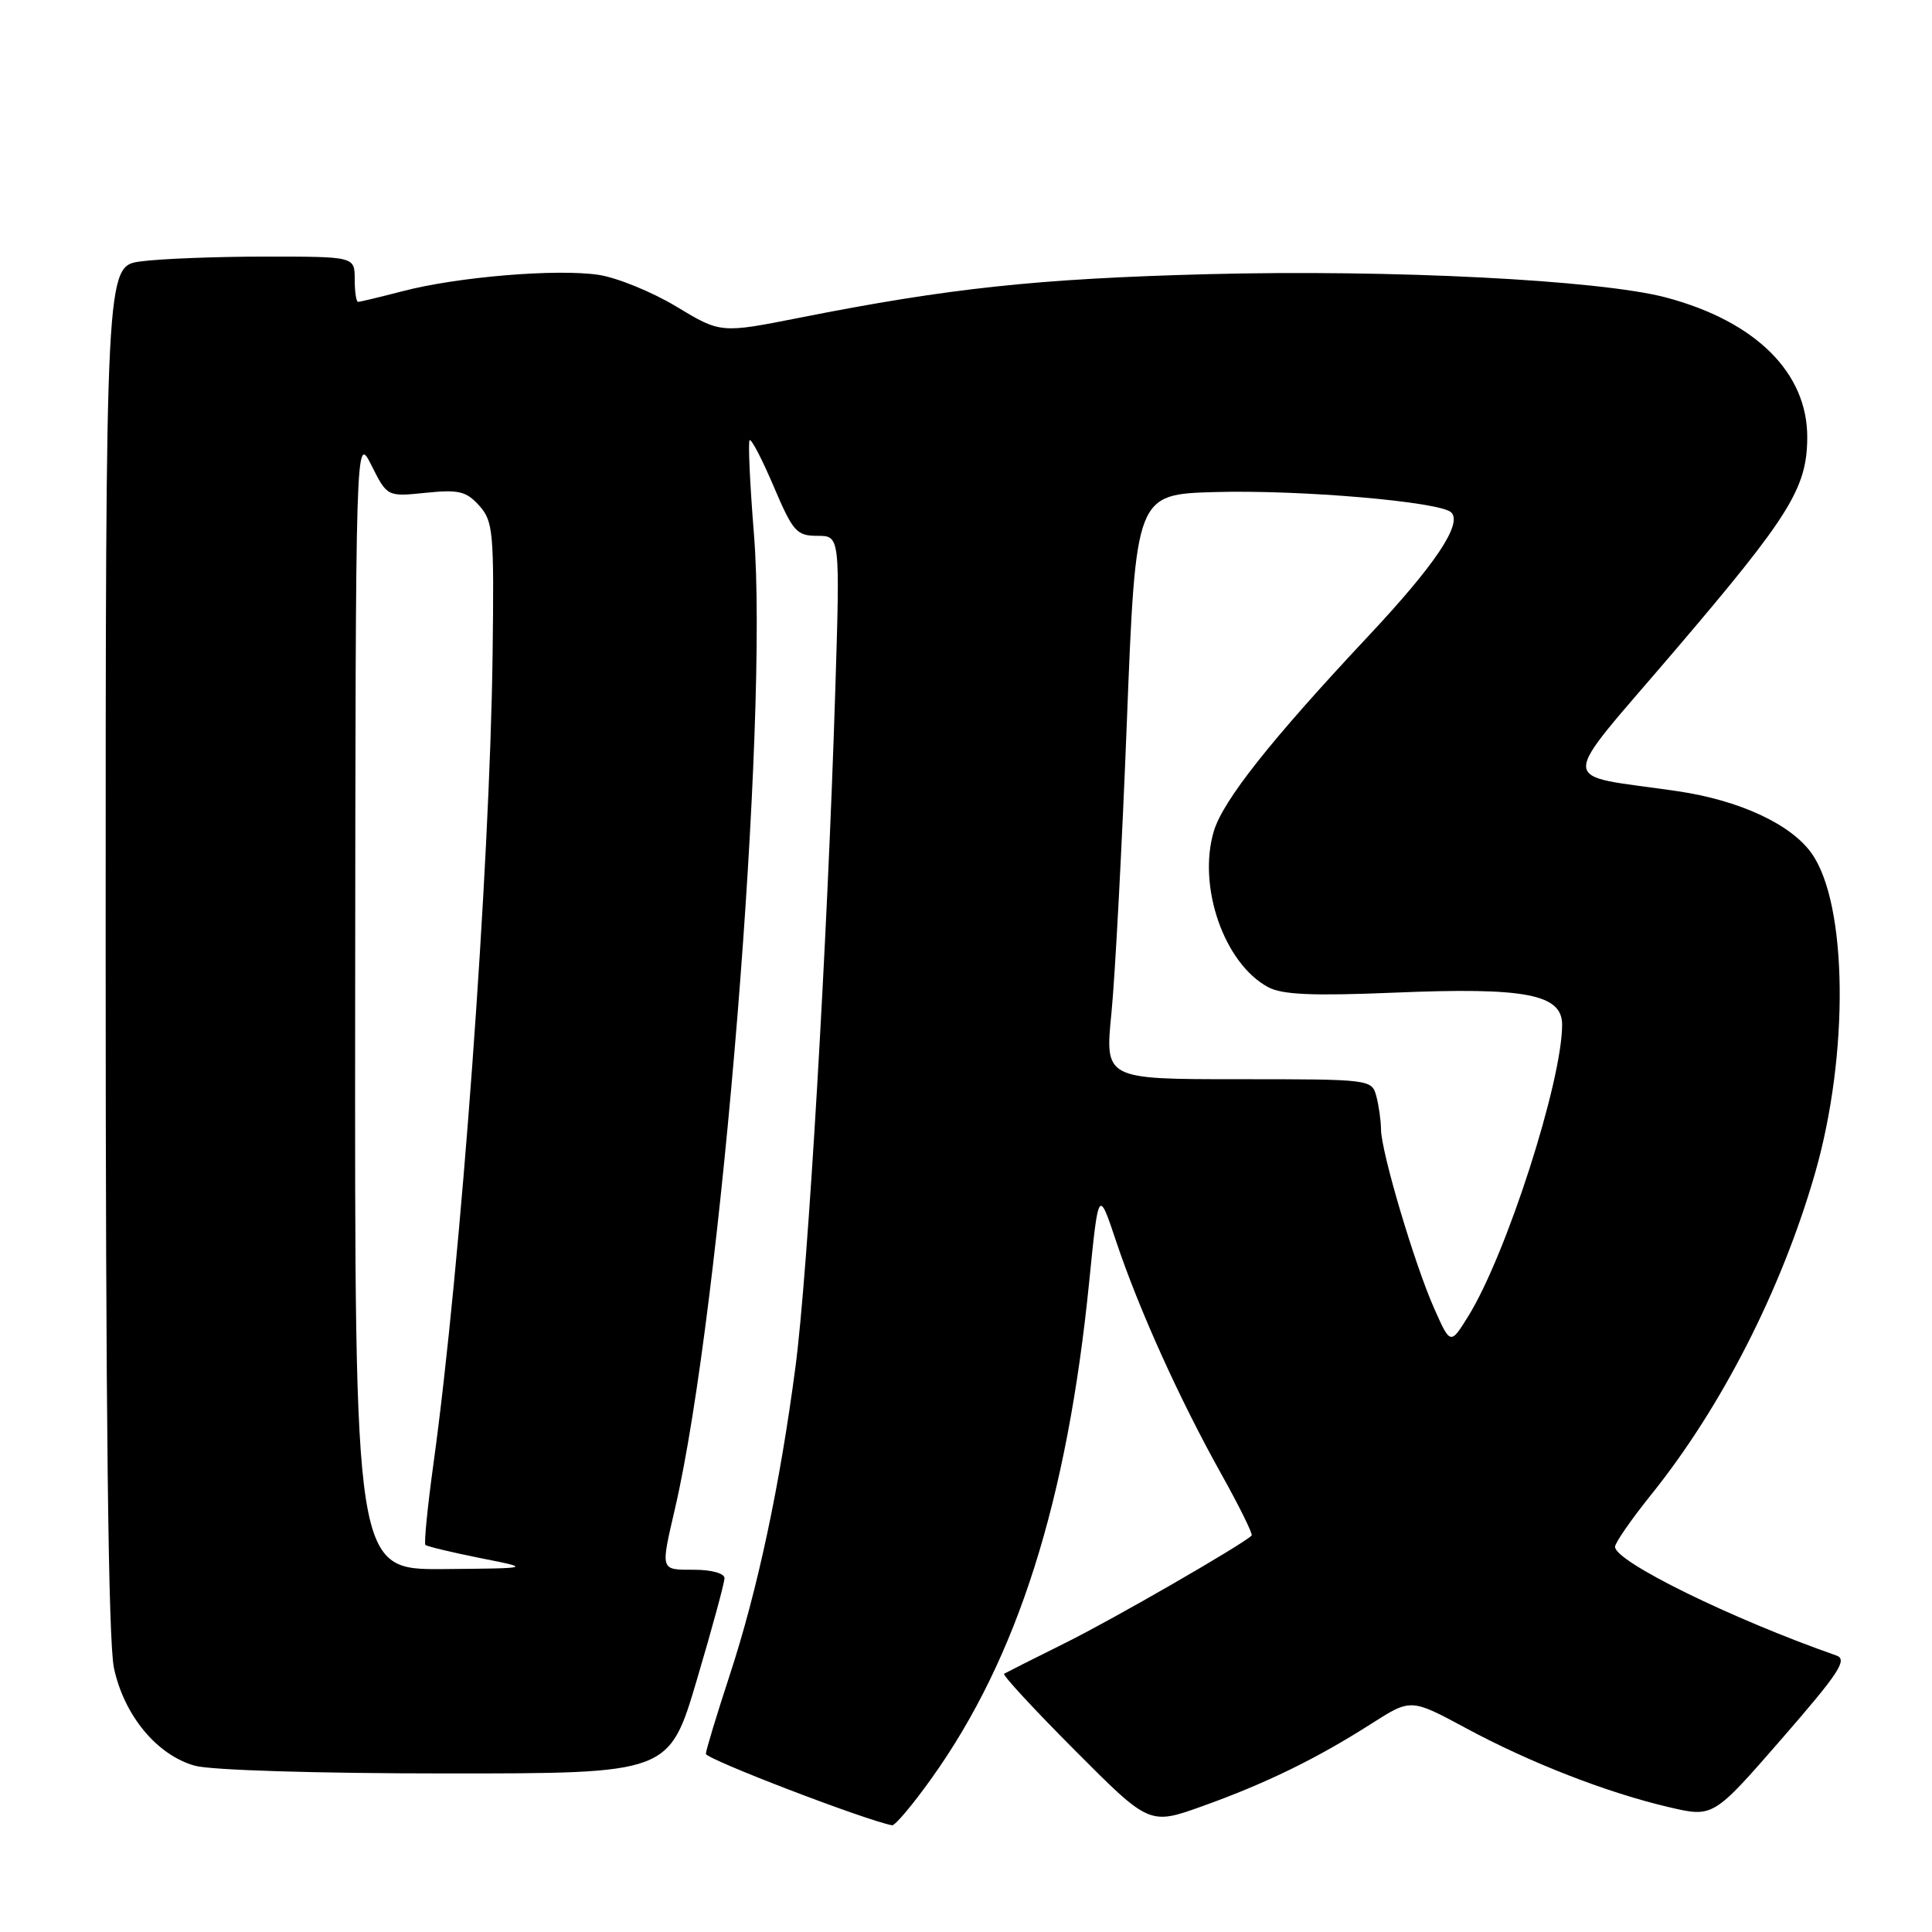 <?xml version="1.0" encoding="UTF-8" standalone="no"?>
<!DOCTYPE svg PUBLIC "-//W3C//DTD SVG 1.1//EN" "http://www.w3.org/Graphics/SVG/1.1/DTD/svg11.dtd" >
<svg xmlns="http://www.w3.org/2000/svg" xmlns:xlink="http://www.w3.org/1999/xlink" version="1.1" viewBox="0 0 256 256">
 <g >
 <path fill="currentColor"
d=" M 123.47 235.59 C 134.83 219.68 141.41 198.92 144.32 169.88 C 145.56 157.50 145.56 157.50 147.90 164.50 C 150.92 173.52 156.31 185.45 161.83 195.32 C 164.23 199.62 166.04 203.29 165.85 203.47 C 164.50 204.75 147.54 214.53 141.23 217.66 C 136.98 219.77 133.30 221.63 133.05 221.78 C 132.80 221.94 137.04 226.52 142.46 231.96 C 152.31 241.85 152.31 241.85 159.40 239.30 C 167.74 236.31 174.50 233.01 181.73 228.39 C 186.95 225.06 186.95 225.06 194.23 228.98 C 202.76 233.58 212.93 237.54 221.15 239.46 C 227.01 240.83 227.01 240.83 236.08 230.41 C 243.70 221.65 244.86 219.89 243.32 219.36 C 229.44 214.50 214.00 206.92 214.00 204.96 C 214.00 204.44 216.14 201.35 218.75 198.10 C 228.10 186.48 236.05 170.91 240.49 155.50 C 245.04 139.71 244.83 119.79 240.04 113.06 C 237.29 109.19 230.47 106.04 222.25 104.83 C 206.18 102.47 206.21 104.63 221.91 86.22 C 237.15 68.36 239.43 64.69 239.47 58.00 C 239.52 49.41 232.66 42.59 220.76 39.42 C 212.03 37.10 184.33 35.69 160.00 36.33 C 137.51 36.92 125.74 38.18 106.00 42.09 C 95.50 44.17 95.50 44.17 89.63 40.63 C 86.40 38.68 81.76 36.79 79.32 36.42 C 73.79 35.59 60.63 36.68 53.37 38.58 C 50.36 39.36 47.70 40.00 47.45 40.00 C 47.20 40.00 47.00 38.65 47.00 37.00 C 47.00 34.00 47.00 34.00 35.14 34.00 C 28.62 34.00 21.19 34.29 18.64 34.64 C 14.00 35.27 14.00 35.27 14.00 125.59 C 14.00 187.48 14.35 217.52 15.10 221.03 C 16.45 227.32 20.80 232.57 25.83 233.97 C 27.94 234.56 42.08 234.99 59.08 234.99 C 88.66 235.00 88.66 235.00 92.33 222.61 C 94.35 215.80 96.00 209.72 96.00 209.11 C 96.00 208.48 94.27 208.00 92.00 208.00 C 87.44 208.00 87.51 208.23 89.46 199.81 C 95.57 173.39 101.89 95.29 99.90 70.76 C 99.37 64.15 99.11 58.56 99.33 58.33 C 99.56 58.11 100.99 60.87 102.52 64.46 C 105.07 70.45 105.55 71.00 108.31 71.00 C 111.32 71.00 111.32 71.00 110.67 91.75 C 109.64 124.62 107.06 168.45 105.42 180.99 C 103.35 196.80 100.38 210.73 96.68 222.00 C 94.97 227.22 93.55 231.90 93.53 232.39 C 93.51 233.08 114.56 241.16 118.20 241.86 C 118.58 241.94 120.96 239.12 123.47 235.59 Z  M 47.06 132.75 C 47.12 57.50 47.12 57.50 49.22 61.66 C 51.31 65.82 51.31 65.82 56.40 65.30 C 60.79 64.85 61.78 65.09 63.50 67.00 C 65.36 69.08 65.48 70.46 65.27 86.87 C 64.90 115.22 61.06 167.70 57.44 193.92 C 56.65 199.65 56.17 204.50 56.37 204.71 C 56.58 204.91 59.84 205.69 63.62 206.45 C 70.50 207.81 70.50 207.81 58.75 207.91 C 47.00 208.00 47.00 208.00 47.06 132.75 Z  M 190.03 173.36 C 187.43 167.51 183.01 152.62 182.99 149.64 C 182.98 148.46 182.70 146.49 182.37 145.25 C 181.77 143.02 181.58 143.00 164.09 143.00 C 146.40 143.00 146.40 143.00 147.27 134.25 C 147.75 129.44 148.68 112.00 149.32 95.50 C 150.50 65.50 150.50 65.50 161.00 65.20 C 172.27 64.88 190.88 66.48 192.30 67.90 C 193.81 69.41 190.14 74.88 181.26 84.34 C 168.37 98.09 162.07 106.05 160.84 110.13 C 158.65 117.46 162.20 127.66 168.03 130.80 C 169.91 131.81 173.88 131.98 184.77 131.53 C 202.15 130.80 207.00 131.73 206.99 135.79 C 206.97 143.35 199.62 166.19 194.58 174.36 C 192.19 178.22 192.19 178.22 190.03 173.36 Z "/>
</g>
</svg>